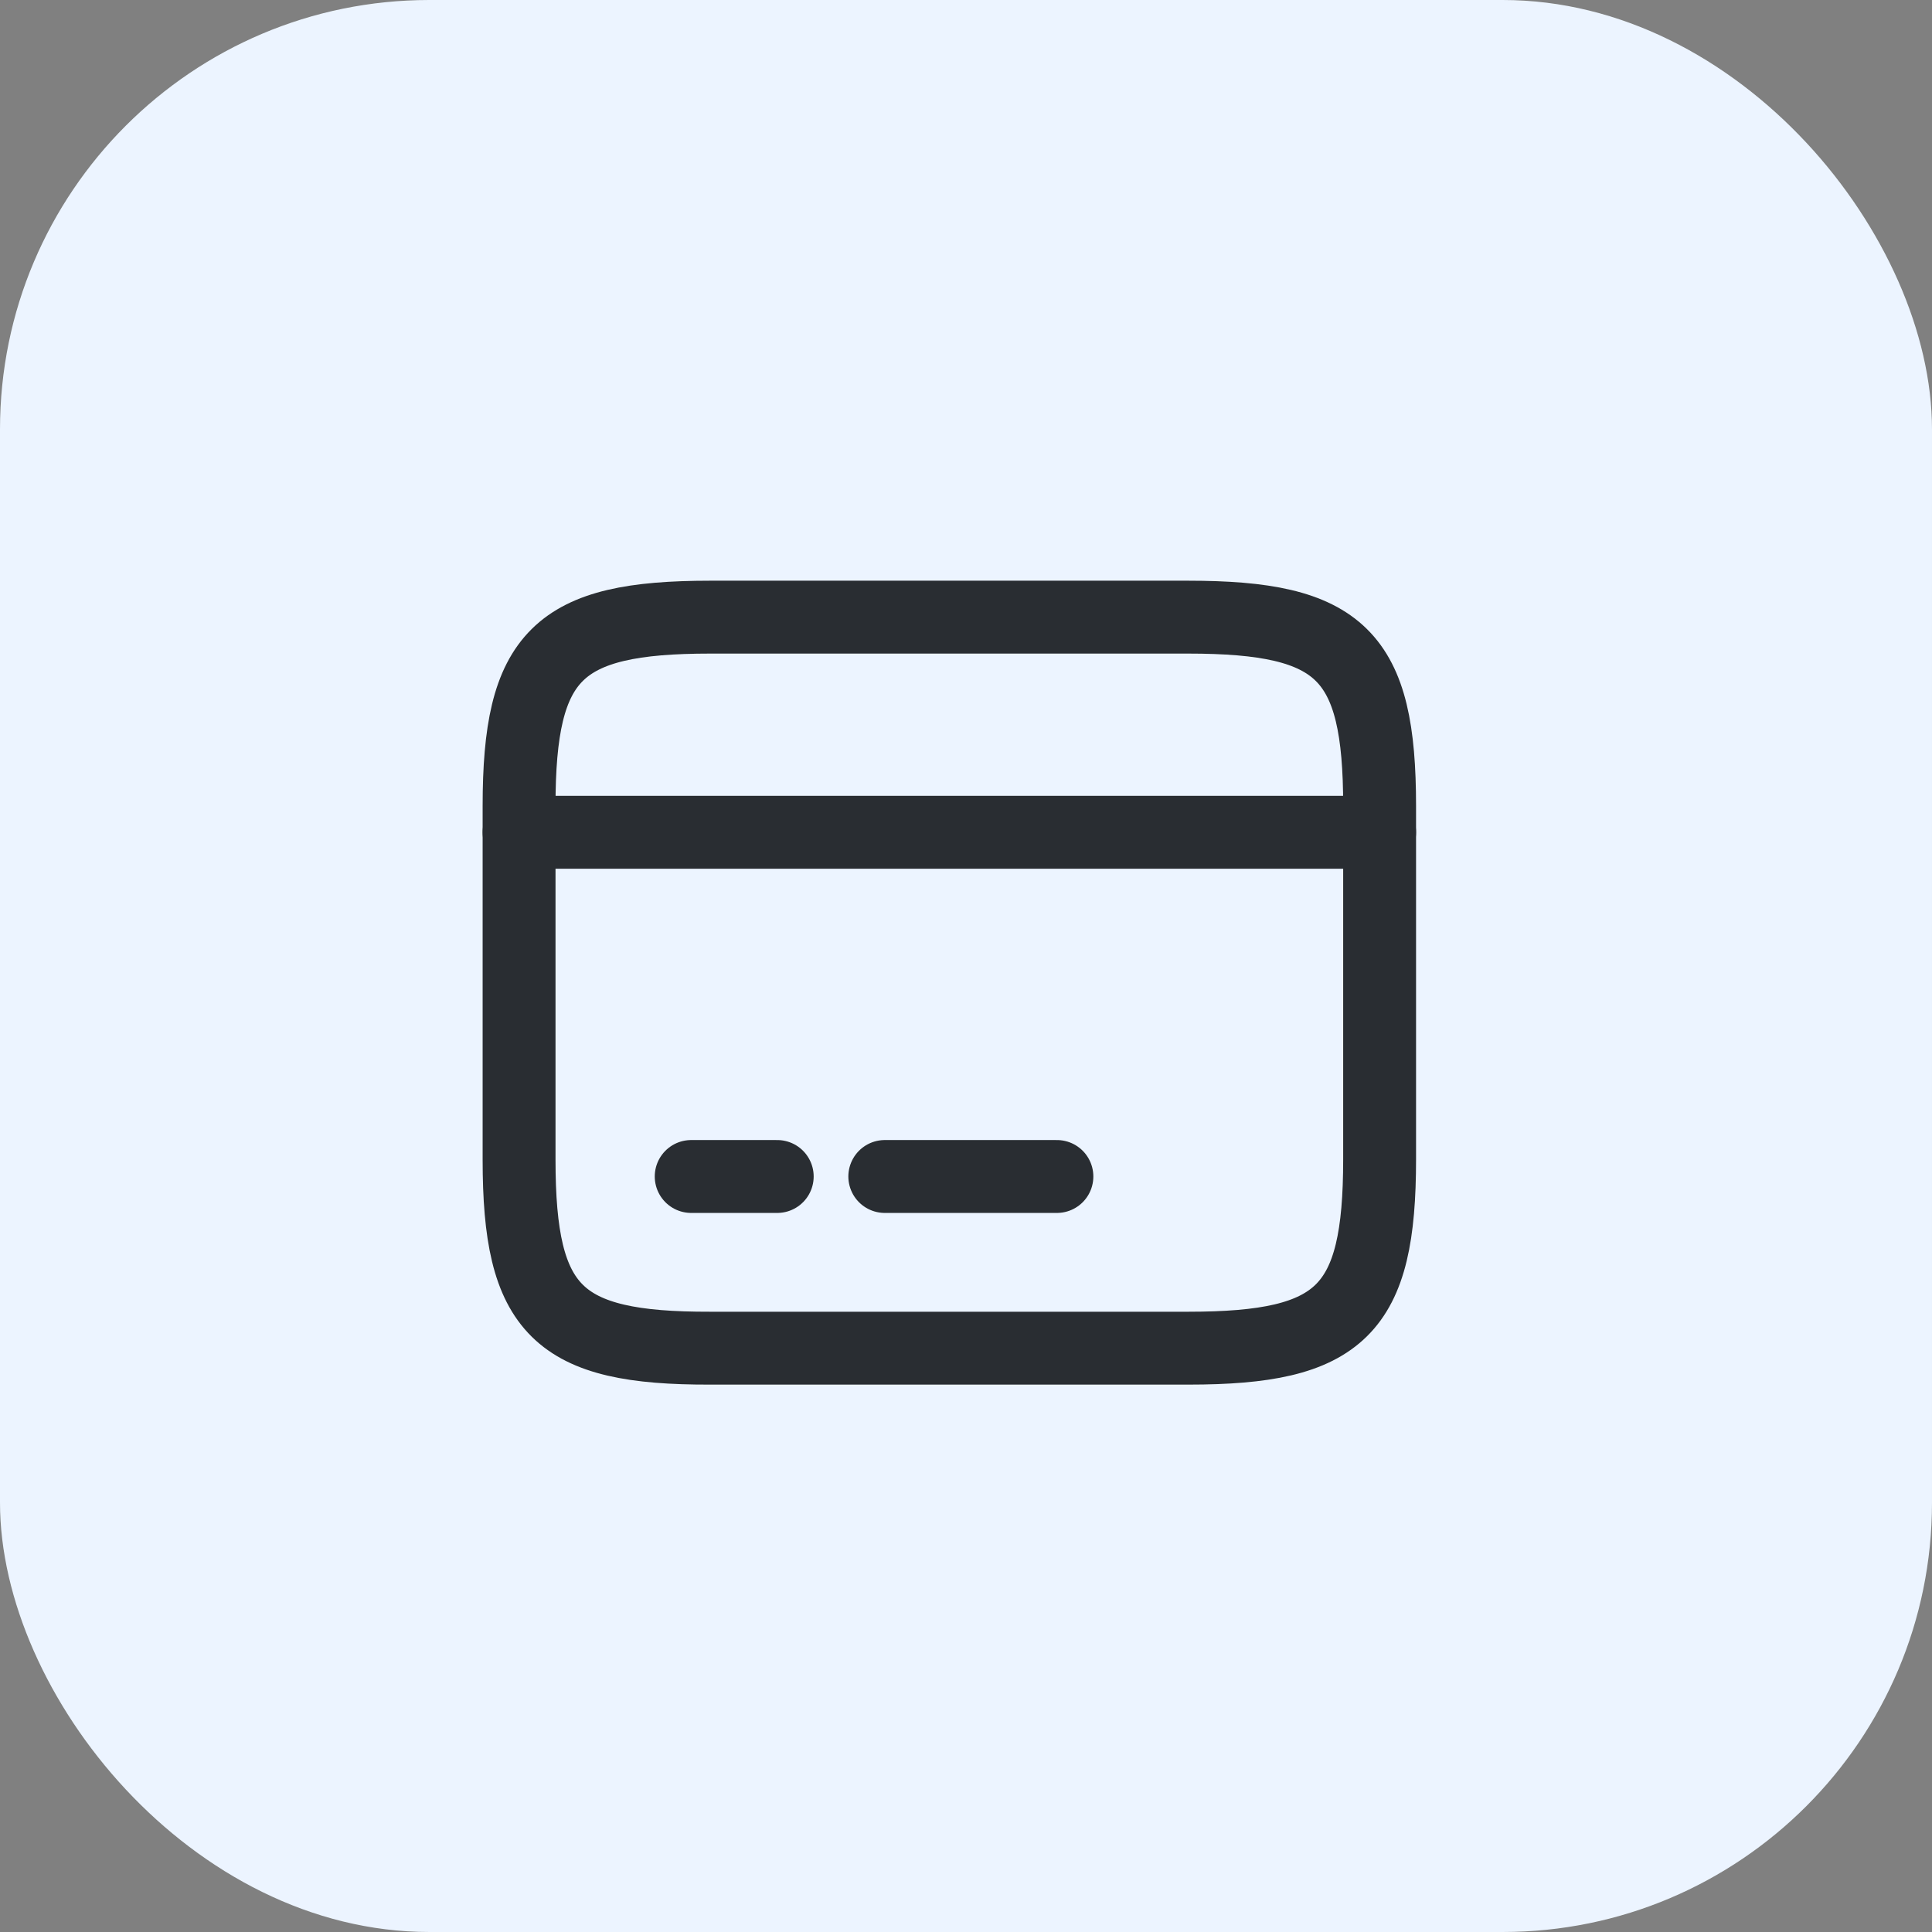 <svg width="58" height="58" viewBox="0 0 58 58" fill="none" xmlns="http://www.w3.org/2000/svg">
<rect x="0" y="0" width="58" height="58" fill="#808080" stroke="none"/>
<rect width="58" height="58" rx="12.889" fill="#ECF4FF"/>
<path d="M15.583 24.986H41.417" stroke="#292D32" stroke-width="2.188" stroke-miterlimit="10" stroke-linecap="round" stroke-linejoin="round"/>
<path d="M20.75 35.319H23.333" stroke="#292D32" stroke-width="2.188" stroke-miterlimit="10" stroke-linecap="round" stroke-linejoin="round"/>
<path d="M26.562 35.319H31.729" stroke="#292D32" stroke-width="2.188" stroke-miterlimit="10" stroke-linecap="round" stroke-linejoin="round"/>
<path d="M21.318 18.527H35.669C40.267 18.527 41.417 19.664 41.417 24.198V34.802C41.417 39.336 40.267 40.473 35.682 40.473H21.318C16.733 40.486 15.583 39.349 15.583 34.815V24.198C15.583 19.664 16.733 18.527 21.318 18.527Z" stroke="#292D32" stroke-width="2.188" stroke-linecap="round" stroke-linejoin="round"/>
</svg>
